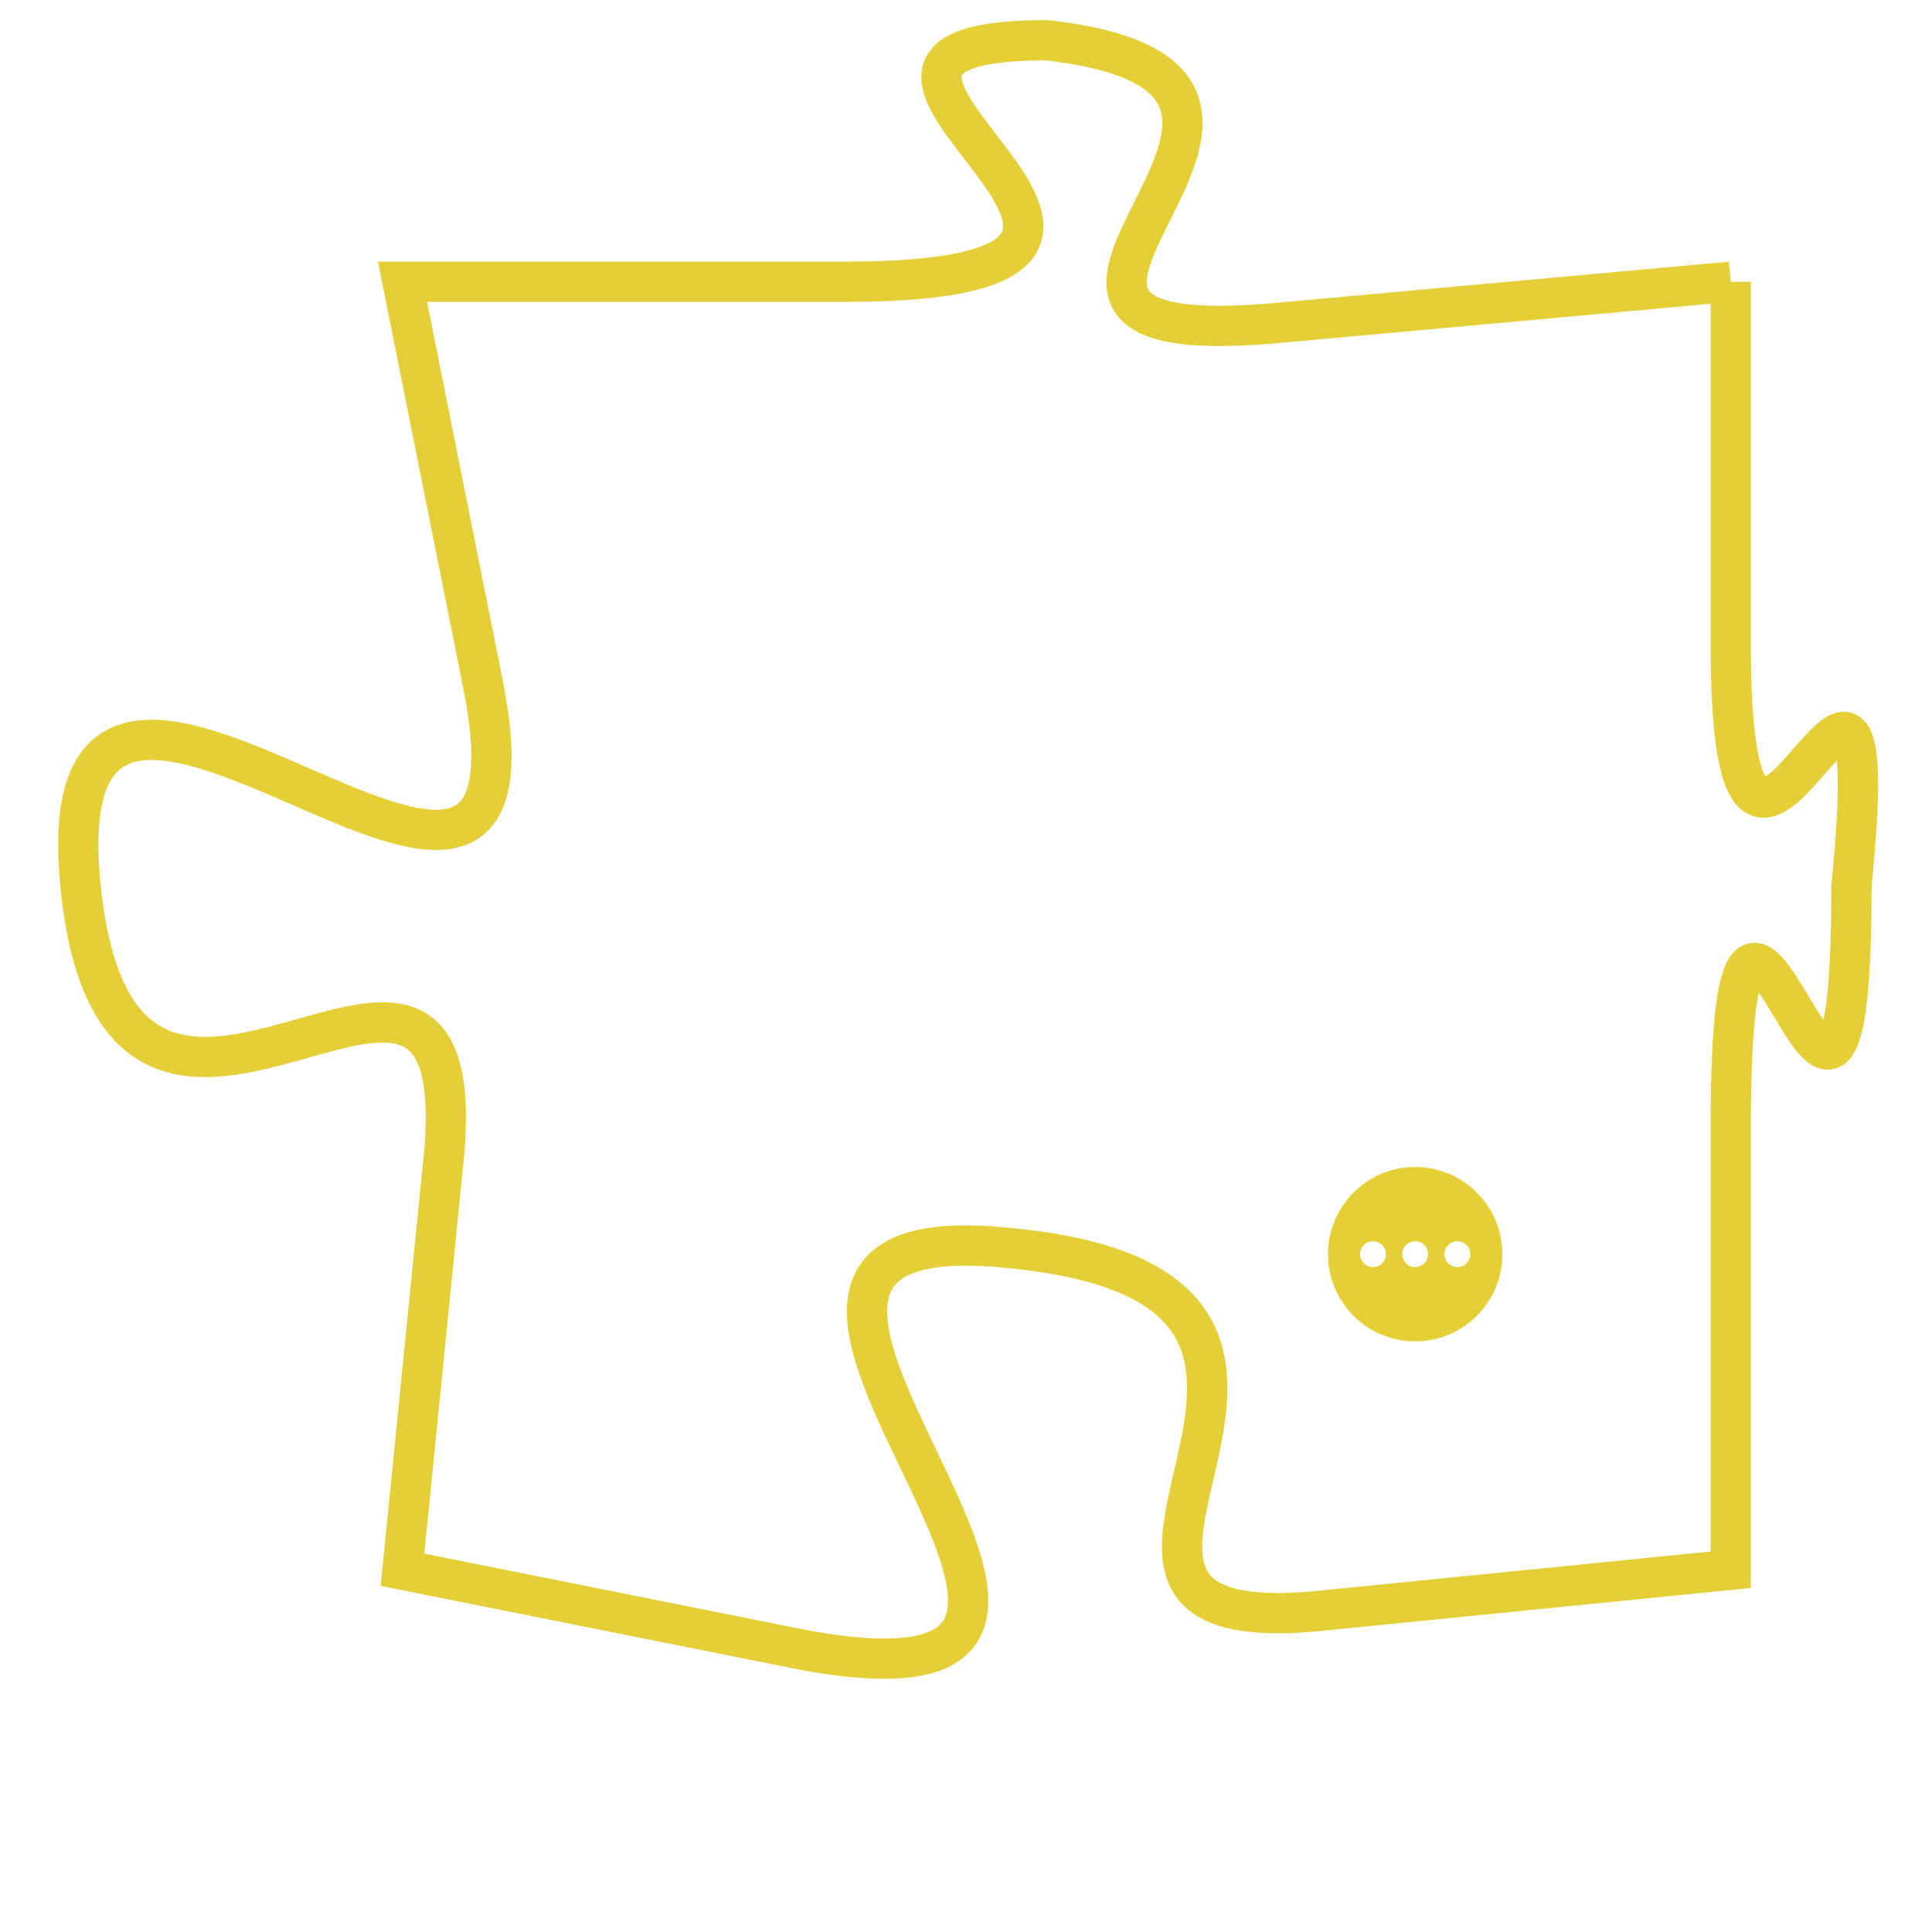 <svg version="1.1" xmlns="http://www.w3.org/2000/svg" xmlns:xlink="http://www.w3.org/1999/xlink" fill="transparent" x="0" y="0" width="350" height="350" preserveAspectRatio="xMinYMin slice"><style type="text/css">.links{fill:transparent;stroke: #E4CF37;}.links:hover{fill:#63D272; opacity:0.4;}</style><defs><g id="allt"><path id="t9319" d="M2970,2272 L2959,2273 C2949,2274 2962,2267 2953,2266 C2945,2266 2959,2272 2948,2272 L2937,2272 2937,2272 L2939,2282 C2941,2292 2928,2277 2929,2287 C2930,2297 2939,2285 2938,2294 L2937,2304 2937,2304 L2947,2306 C2958,2308 2942,2295 2952,2296 C2963,2297 2951,2306 2960,2305 L2970,2304 2970,2304 L2970,2293 C2970,2282 2973,2298 2973,2287 C2974,2277 2970,2291 2970,2281 L2970,2272"/></g><clipPath id="c" clipRule="evenodd" fill="transparent"><use href="#t9319"/></clipPath></defs><svg viewBox="2927 2265 48 44" preserveAspectRatio="xMinYMin meet"><svg width="4380" height="2430"><g><image crossorigin="anonymous" x="0" y="0" href="https://nftpuzzle.license-token.com/assets/completepuzzle.svg" width="100%" height="100%" /><g class="links"><use href="#t9319"/></g></g></svg><svg x="2960" y="2294" height="9%" width="9%" viewBox="0 0 330 330"><g><a xlink:href="https://nftpuzzle.license-token.com/" class="links"><title>See the most innovative NFT based token software licensing project</title><path fill="#E4CF37" id="more" d="M165,0C74.019,0,0,74.019,0,165s74.019,165,165,165s165-74.019,165-165S255.981,0,165,0z M85,190 c-13.785,0-25-11.215-25-25s11.215-25,25-25s25,11.215,25,25S98.785,190,85,190z M165,190c-13.785,0-25-11.215-25-25 s11.215-25,25-25s25,11.215,25,25S178.785,190,165,190z M245,190c-13.785,0-25-11.215-25-25s11.215-25,25-25 c13.785,0,25,11.215,25,25S258.785,190,245,190z"></path></a></g></svg></svg></svg>